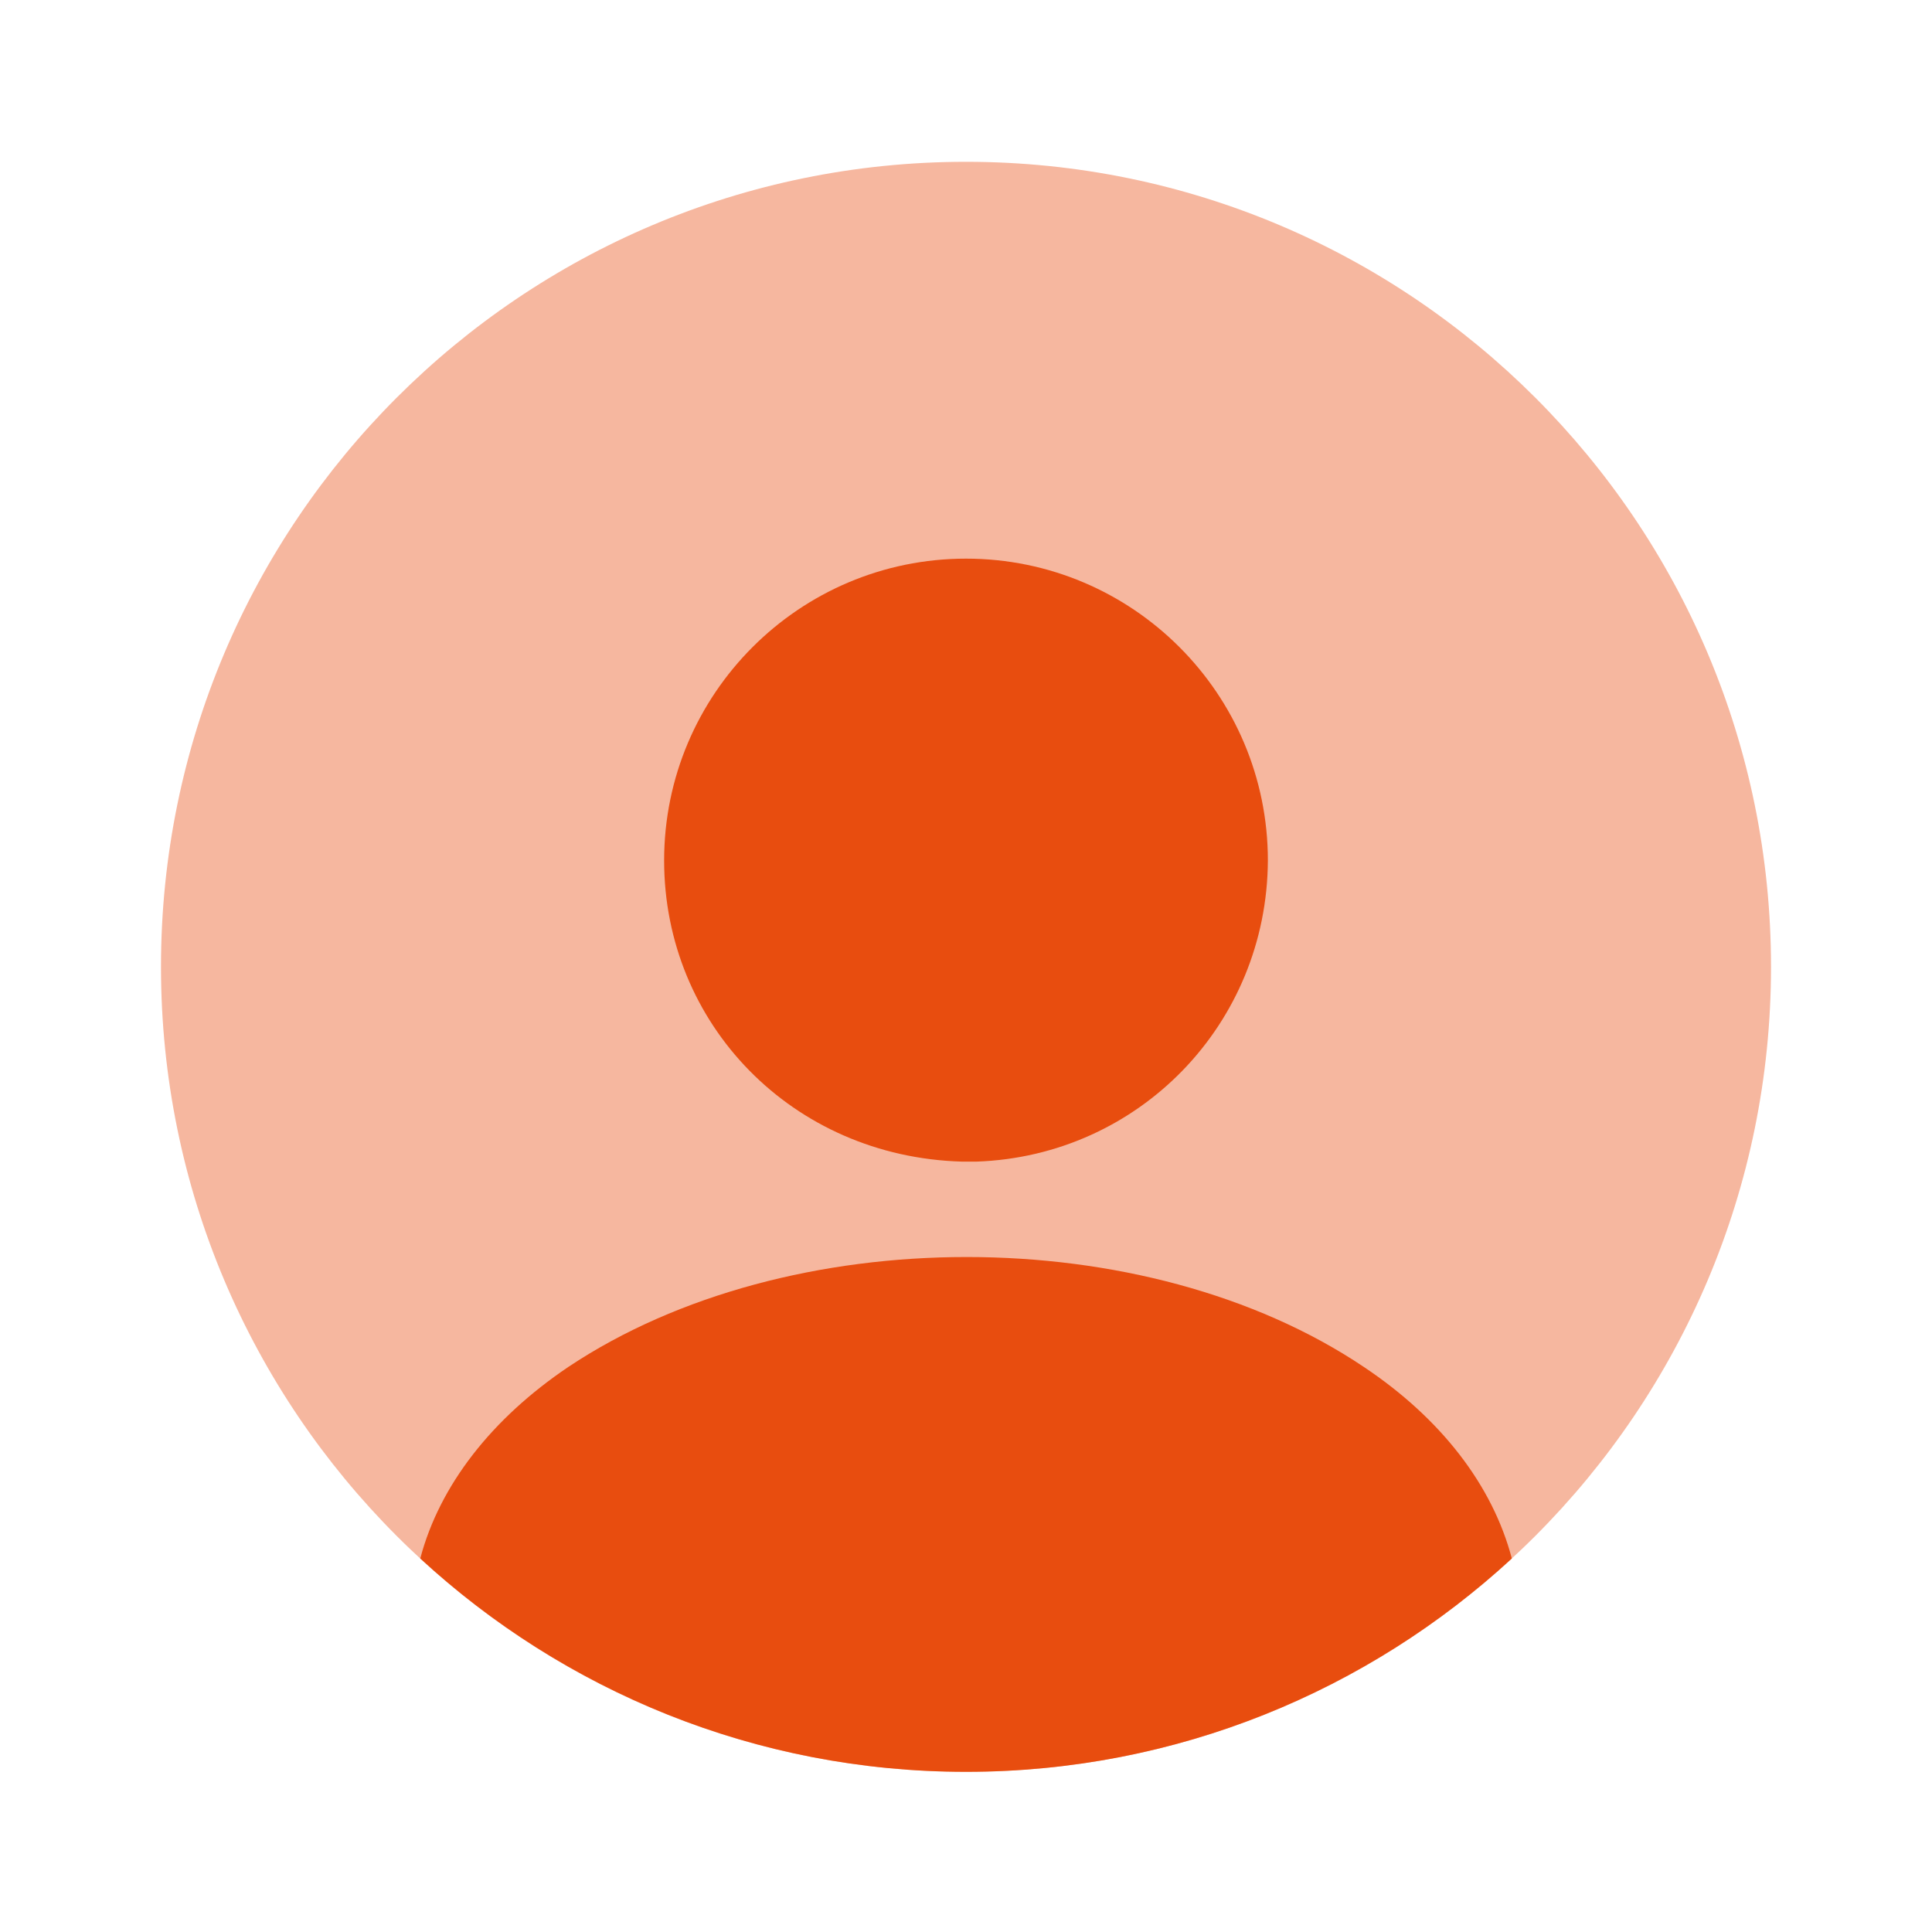 <svg width="40" height="40" viewBox="0 0 40 40" fill="none" xmlns="http://www.w3.org/2000/svg">
<g id="Frame">
<g id="SVGRepo_iconCarrier">
<path id="Vector" opacity="0.4" d="M20 36.683C29.205 36.683 36.667 29.221 36.667 20.016C36.667 10.812 29.205 3.35 20 3.35C10.795 3.35 3.333 10.812 3.333 20.016C3.333 29.221 10.795 36.683 20 36.683Z" fill="#E84D0F"/>
<path id="Vector_2" d="M20 11.566C16.55 11.566 13.75 14.366 13.75 17.816C13.75 21.2 16.4 23.95 19.917 24.05C19.967 24.05 20.033 24.05 20.067 24.05C20.1 24.05 20.15 24.05 20.183 24.05C20.2 24.05 20.217 24.05 20.217 24.05C23.583 23.933 26.233 21.2 26.25 17.816C26.25 14.366 23.45 11.566 20 11.566Z" fill="#E84D0F"/>
<path id="Vector_3" d="M31.301 32.267C28.334 35 24.368 36.684 20.001 36.684C15.634 36.684 11.668 35 8.701 32.267C9.101 30.75 10.184 29.367 11.768 28.3C16.318 25.267 23.718 25.267 28.235 28.3C29.834 29.367 30.901 30.75 31.301 32.267Z" fill="#E84D0F"/>
</g>
</g>
</svg>
